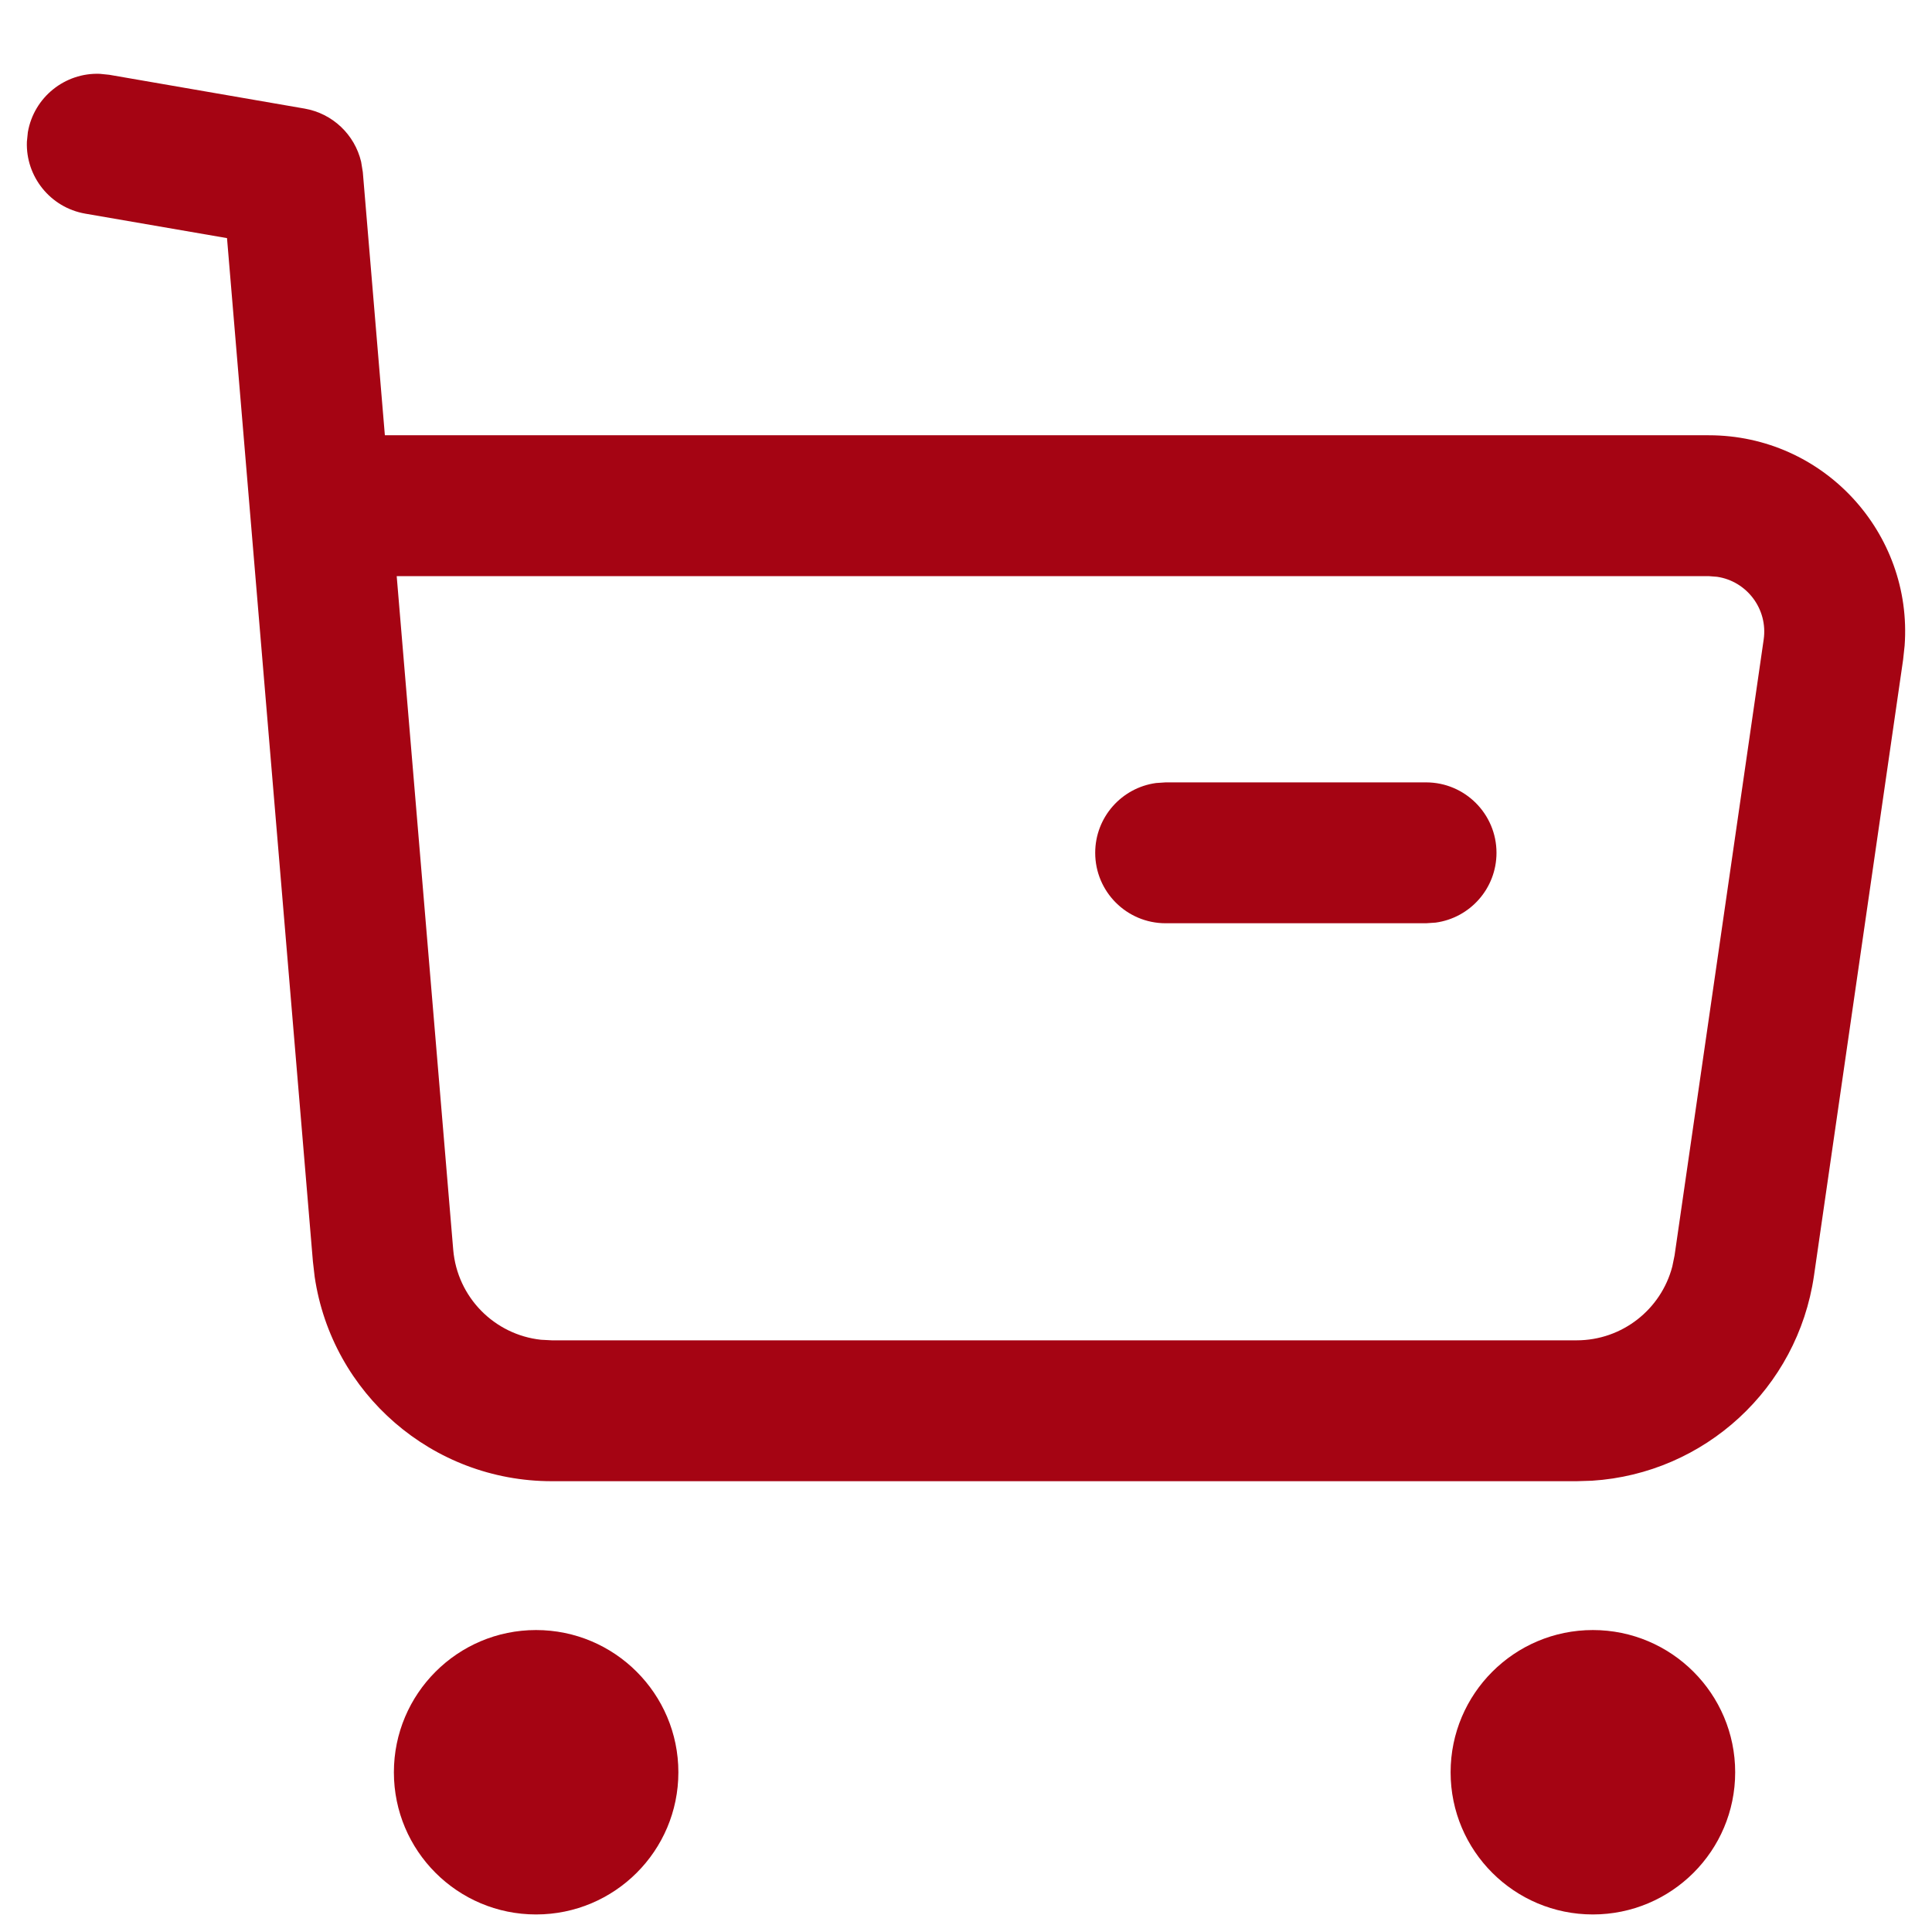 <svg width="24" height="24" viewBox="0 0 24 24" fill="none" xmlns="http://www.w3.org/2000/svg">
<g id="Buy">
<path id="Buy_2" fill-rule="evenodd" clip-rule="evenodd" d="M1.357 0.929L1.239 0.917C0.808 0.901 0.422 1.206 0.346 1.642L0.334 1.761C0.318 2.191 0.623 2.578 1.059 2.654L2.82 2.958L3.887 15.67L3.909 15.861C4.123 17.311 5.37 18.4 6.855 18.4H19.586L19.777 18.394C21.173 18.305 22.33 17.25 22.534 15.847L23.641 8.196L23.66 8.02C23.762 6.621 22.654 5.407 21.227 5.407H4.781L4.507 2.138L4.486 2.009C4.406 1.673 4.133 1.41 3.784 1.349L1.357 0.929ZM6.72 16.643C6.142 16.58 5.68 16.116 5.63 15.524L4.928 7.157H21.227L21.33 7.165C21.698 7.219 21.964 7.564 21.909 7.945L20.802 15.596L20.774 15.733C20.634 16.268 20.149 16.65 19.586 16.65H6.855L6.72 16.643ZM4.893 22.016C4.893 21.041 5.684 20.249 6.659 20.249C7.635 20.249 8.427 21.041 8.427 22.016C8.427 22.992 7.635 23.782 6.659 23.782C5.684 23.782 4.893 22.992 4.893 22.016ZM18.02 22.016C18.02 21.041 18.812 20.249 19.787 20.249C20.763 20.249 21.555 21.041 21.555 22.016C21.555 22.992 20.763 23.782 19.787 23.782C18.812 23.782 18.02 22.992 18.02 22.016ZM18.59 10.594C18.59 10.111 18.198 9.719 17.715 9.719H14.48L14.361 9.727C13.934 9.785 13.605 10.151 13.605 10.594C13.605 11.077 13.996 11.469 14.48 11.469H17.715L17.834 11.461C18.261 11.403 18.59 11.037 18.59 10.594Z" fill="#A50413"/>
</g>
</svg>
